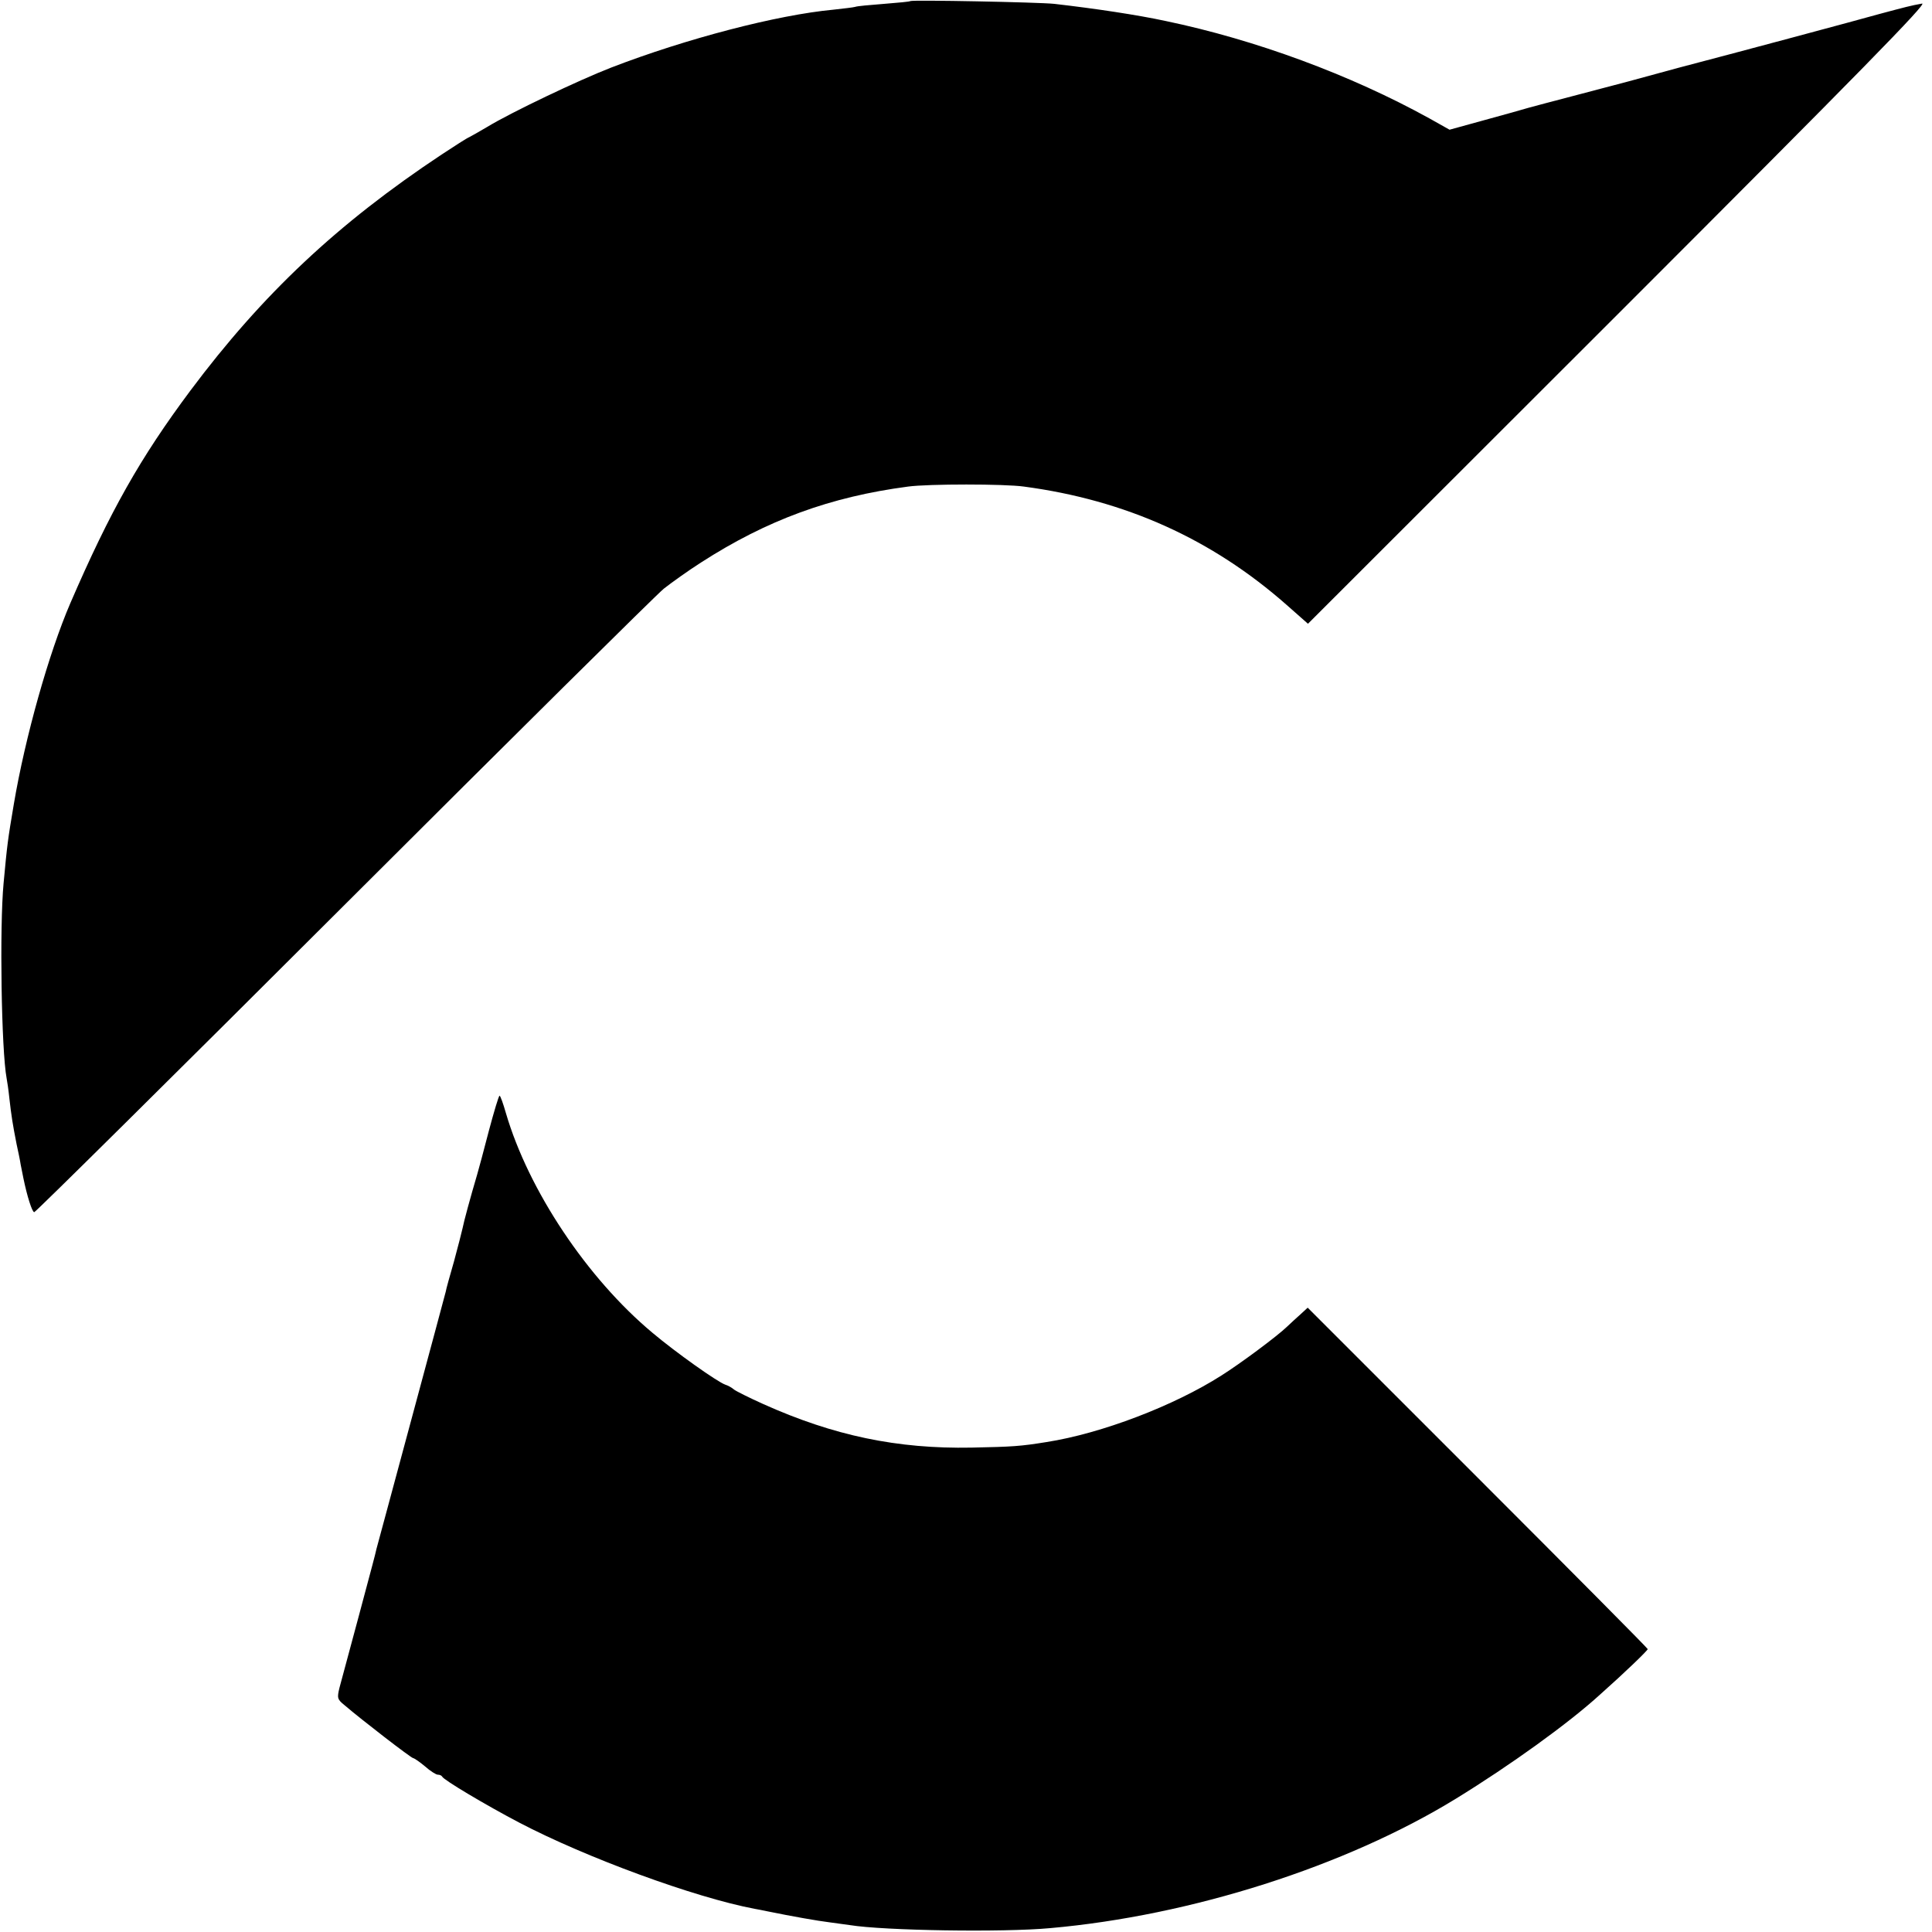 <?xml version="1.0" standalone="no"?>
<!DOCTYPE svg PUBLIC "-//W3C//DTD SVG 20010904//EN"
 "http://www.w3.org/TR/2001/REC-SVG-20010904/DTD/svg10.dtd">
<svg version="1.0" xmlns="http://www.w3.org/2000/svg"
 width="700pt" height="700pt" viewBox="0 0 700 700"
 preserveAspectRatio="xMidYMid meet">
<g transform="translate(0,700) scale(0.1,-0.1)"
fill="#000000" stroke="none">
<path d="M3298 6996 c-1 -2 -45 -6 -95 -10 -51 -4 -98 -8 -105 -11 -7 -2 -42
-6 -78 -10 -204 -19 -534 -105 -806 -210 -116 -45 -362 -162 -449 -215 -27
-16 -57 -33 -65 -37 -8 -3 -53 -32 -100 -63 -377 -250 -649 -506 -910 -855
-182 -244 -291 -437 -435 -770 -78 -181 -164 -486 -205 -729 -22 -130 -24
-146 -37 -286 -15 -159 -8 -606 11 -707 2 -10 7 -43 10 -73 7 -62 12 -94 26
-165 6 -27 13 -61 15 -75 3 -14 7 -36 10 -50 13 -63 31 -121 39 -122 5 0 509
499 1120 1109 611 610 1134 1128 1161 1150 28 22 88 65 135 95 239 154 469
238 750 275 73 10 350 10 420 0 368 -49 681 -190 952 -429 l77 -68 1127 1126
c875 875 1120 1125 1098 1121 -40 -7 -62 -13 -152 -37 -74 -21 -533 -144 -732
-196 -52 -14 -133 -36 -180 -49 -47 -12 -139 -37 -205 -54 -66 -17 -136 -36
-155 -41 -19 -6 -92 -26 -161 -45 l-127 -35 -73 41 c-286 158 -630 285 -956
353 -102 22 -255 45 -403 62 -57 6 -516 15 -522 10z"/>
<path d="M1771 2902 c-18 -70 -37 -140 -42 -157 -24 -81 -49 -173 -53 -195 -3
-14 -17 -68 -31 -120 -15 -52 -29 -102 -30 -110 -2 -8 -58 -217 -125 -465 -67
-247 -123 -458 -126 -467 -7 -31 -12 -48 -64 -243 -62 -230 -57 -211 -70 -260
-9 -37 -8 -42 18 -63 63 -54 242 -192 249 -192 5 -1 24 -14 43 -30 19 -17 40
-30 46 -30 7 0 14 -3 16 -7 5 -12 158 -103 278 -166 242 -127 637 -272 854
-313 12 -2 32 -6 46 -9 88 -18 184 -35 226 -40 27 -4 60 -8 73 -10 122 -20
554 -27 726 -11 510 45 1071 224 1470 469 197 121 408 273 522 377 90 80 173
160 173 165 0 3 -277 282 -616 621 l-616 616 -26 -24 c-14 -12 -36 -33 -49
-45 -35 -34 -171 -135 -238 -177 -171 -109 -434 -210 -634 -241 -93 -15 -121
-17 -271 -20 -269 -5 -499 43 -755 158 -49 22 -97 46 -105 52 -8 7 -22 15 -32
18 -29 10 -181 118 -264 188 -237 198 -449 516 -531 796 -10 35 -20 63 -23 63
-3 0 -20 -57 -39 -128z"/>
</g>
</svg>
